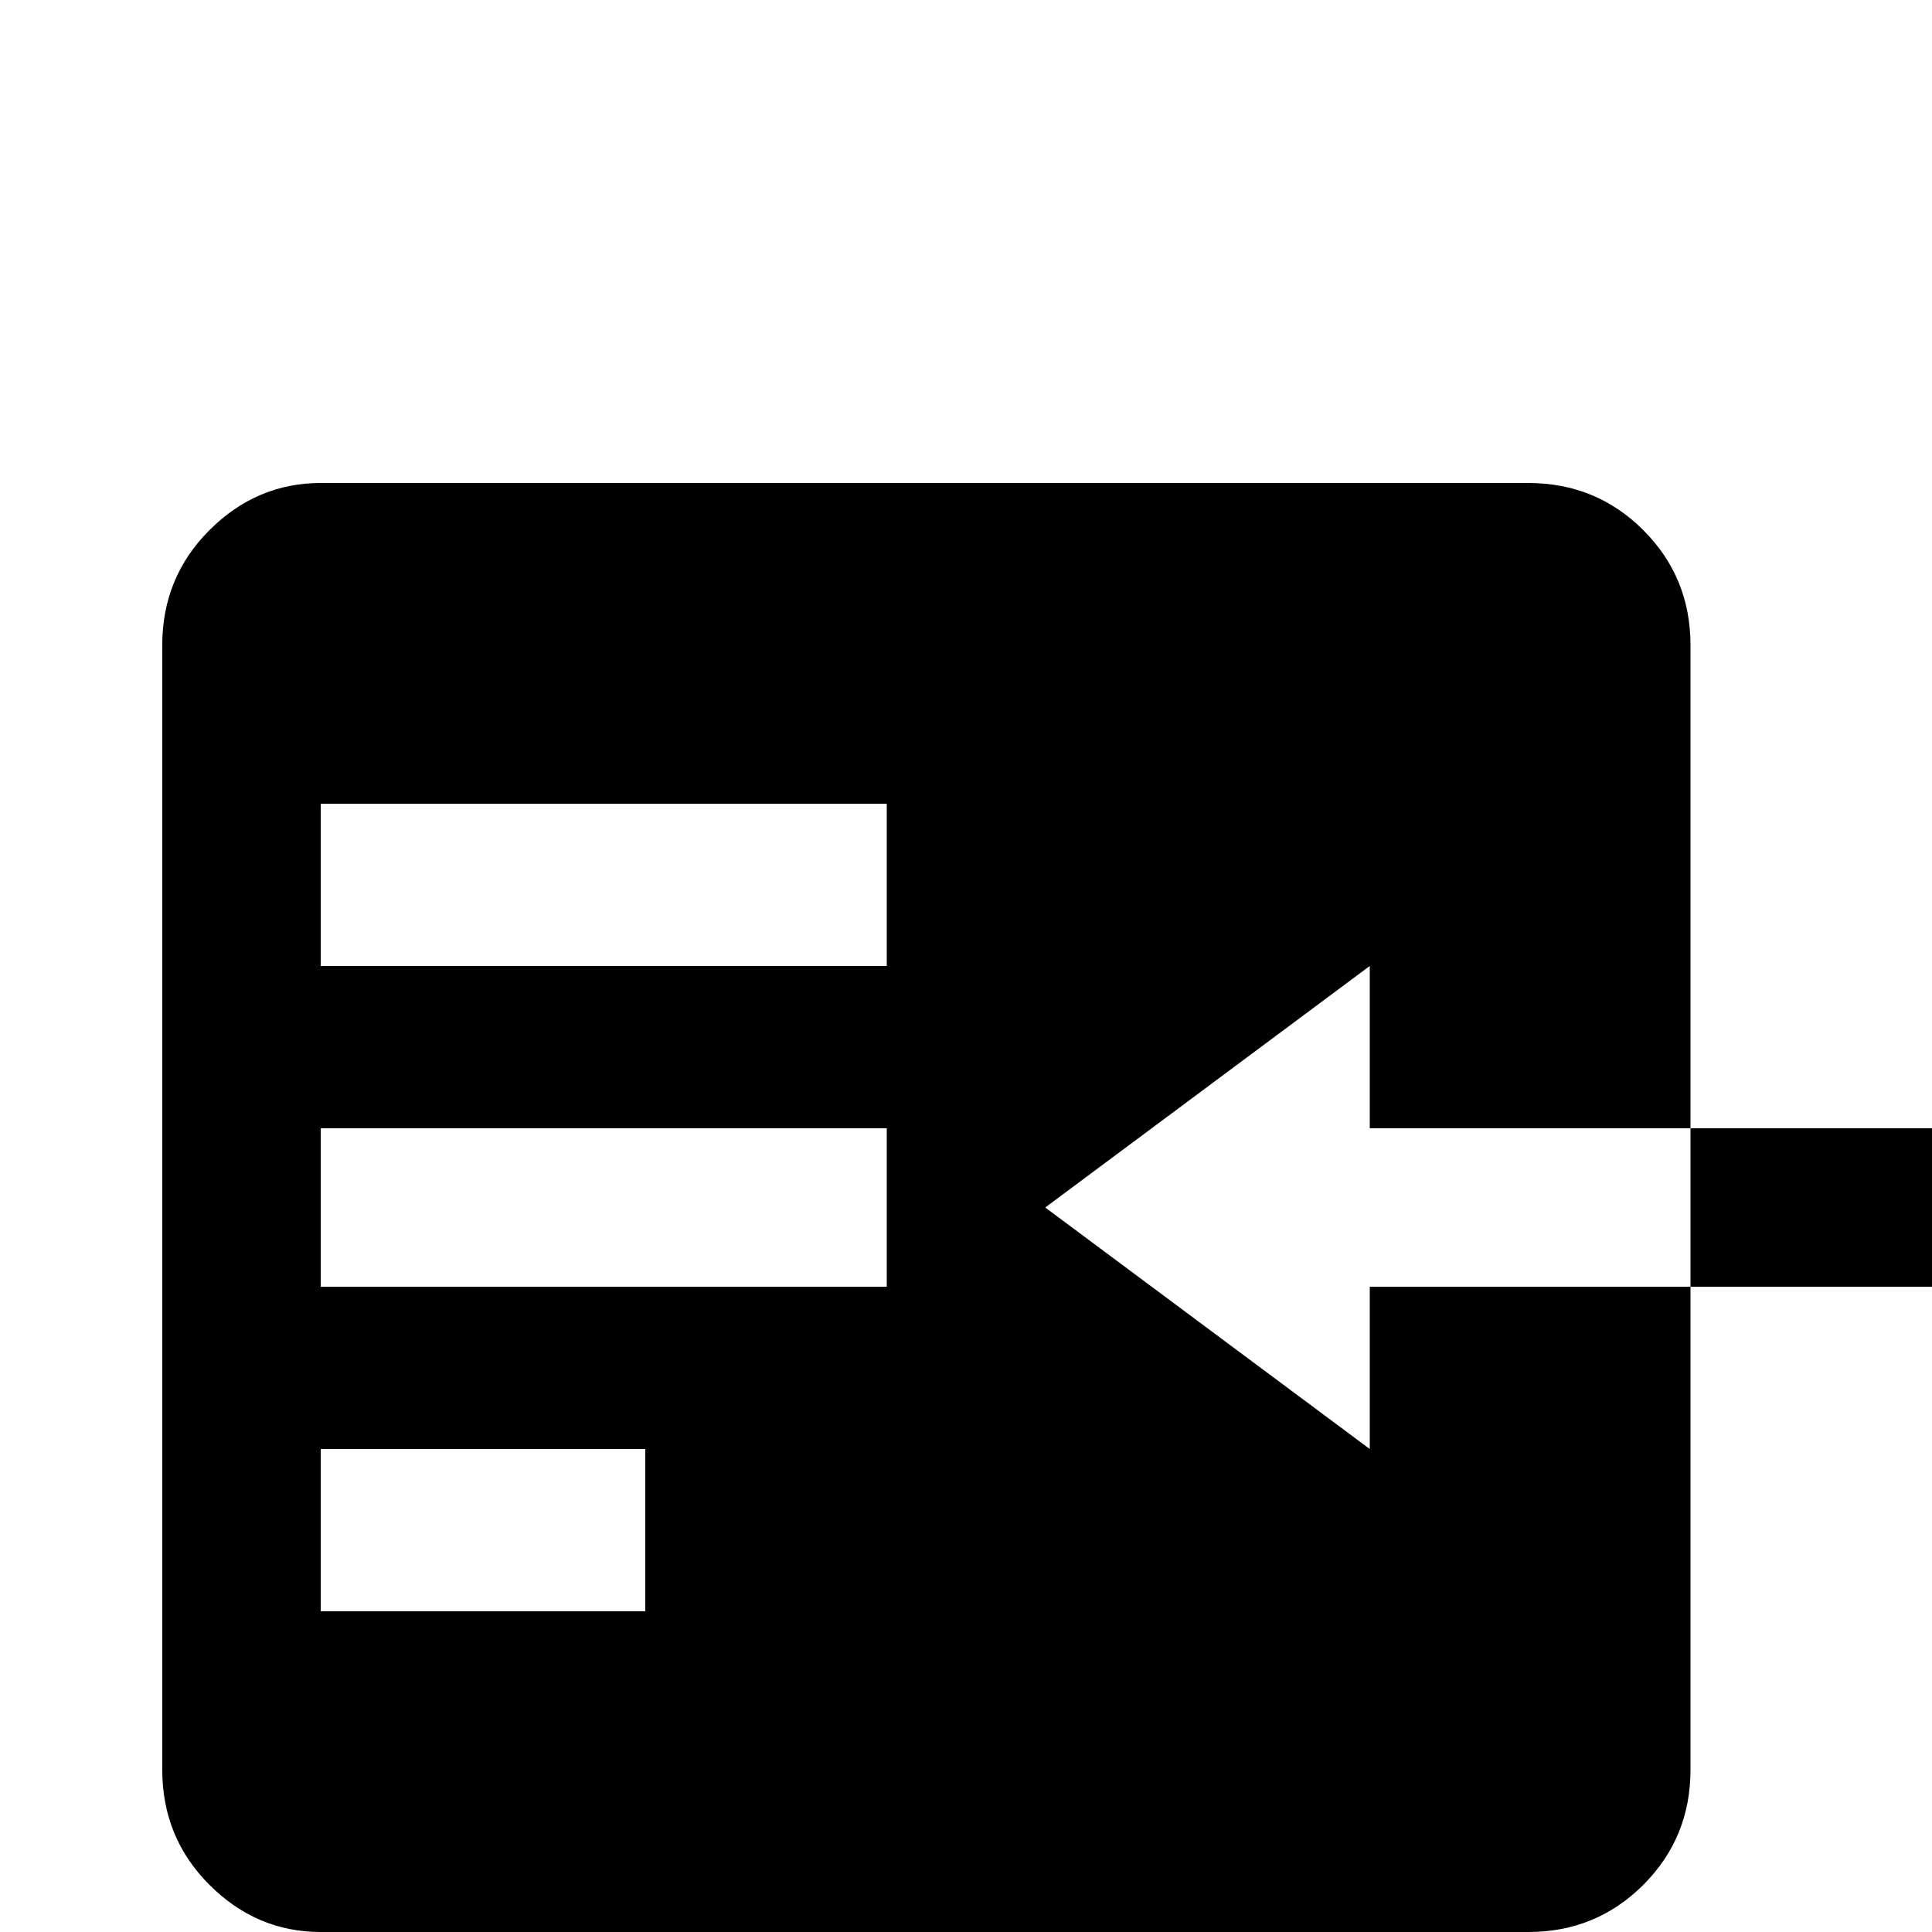 <svg xmlns="http://www.w3.org/2000/svg" viewBox="0 -512 512 512">
	<path fill="#000000" d="M85 0H405Q423 0 435.5 -12.5Q448 -25 448 -43V-171H363V-128L277 -192L363 -256V-213H448V-341Q448 -359 435.5 -371.5Q423 -384 405 -384H85Q68 -384 55.5 -371.5Q43 -359 43 -341V-43Q43 -25 55.5 -12.5Q68 0 85 0ZM85 -128H171V-85H85ZM85 -213H235V-171H85ZM85 -299H235V-256H85ZM448 -213H512V-171H448Z"/>
</svg>